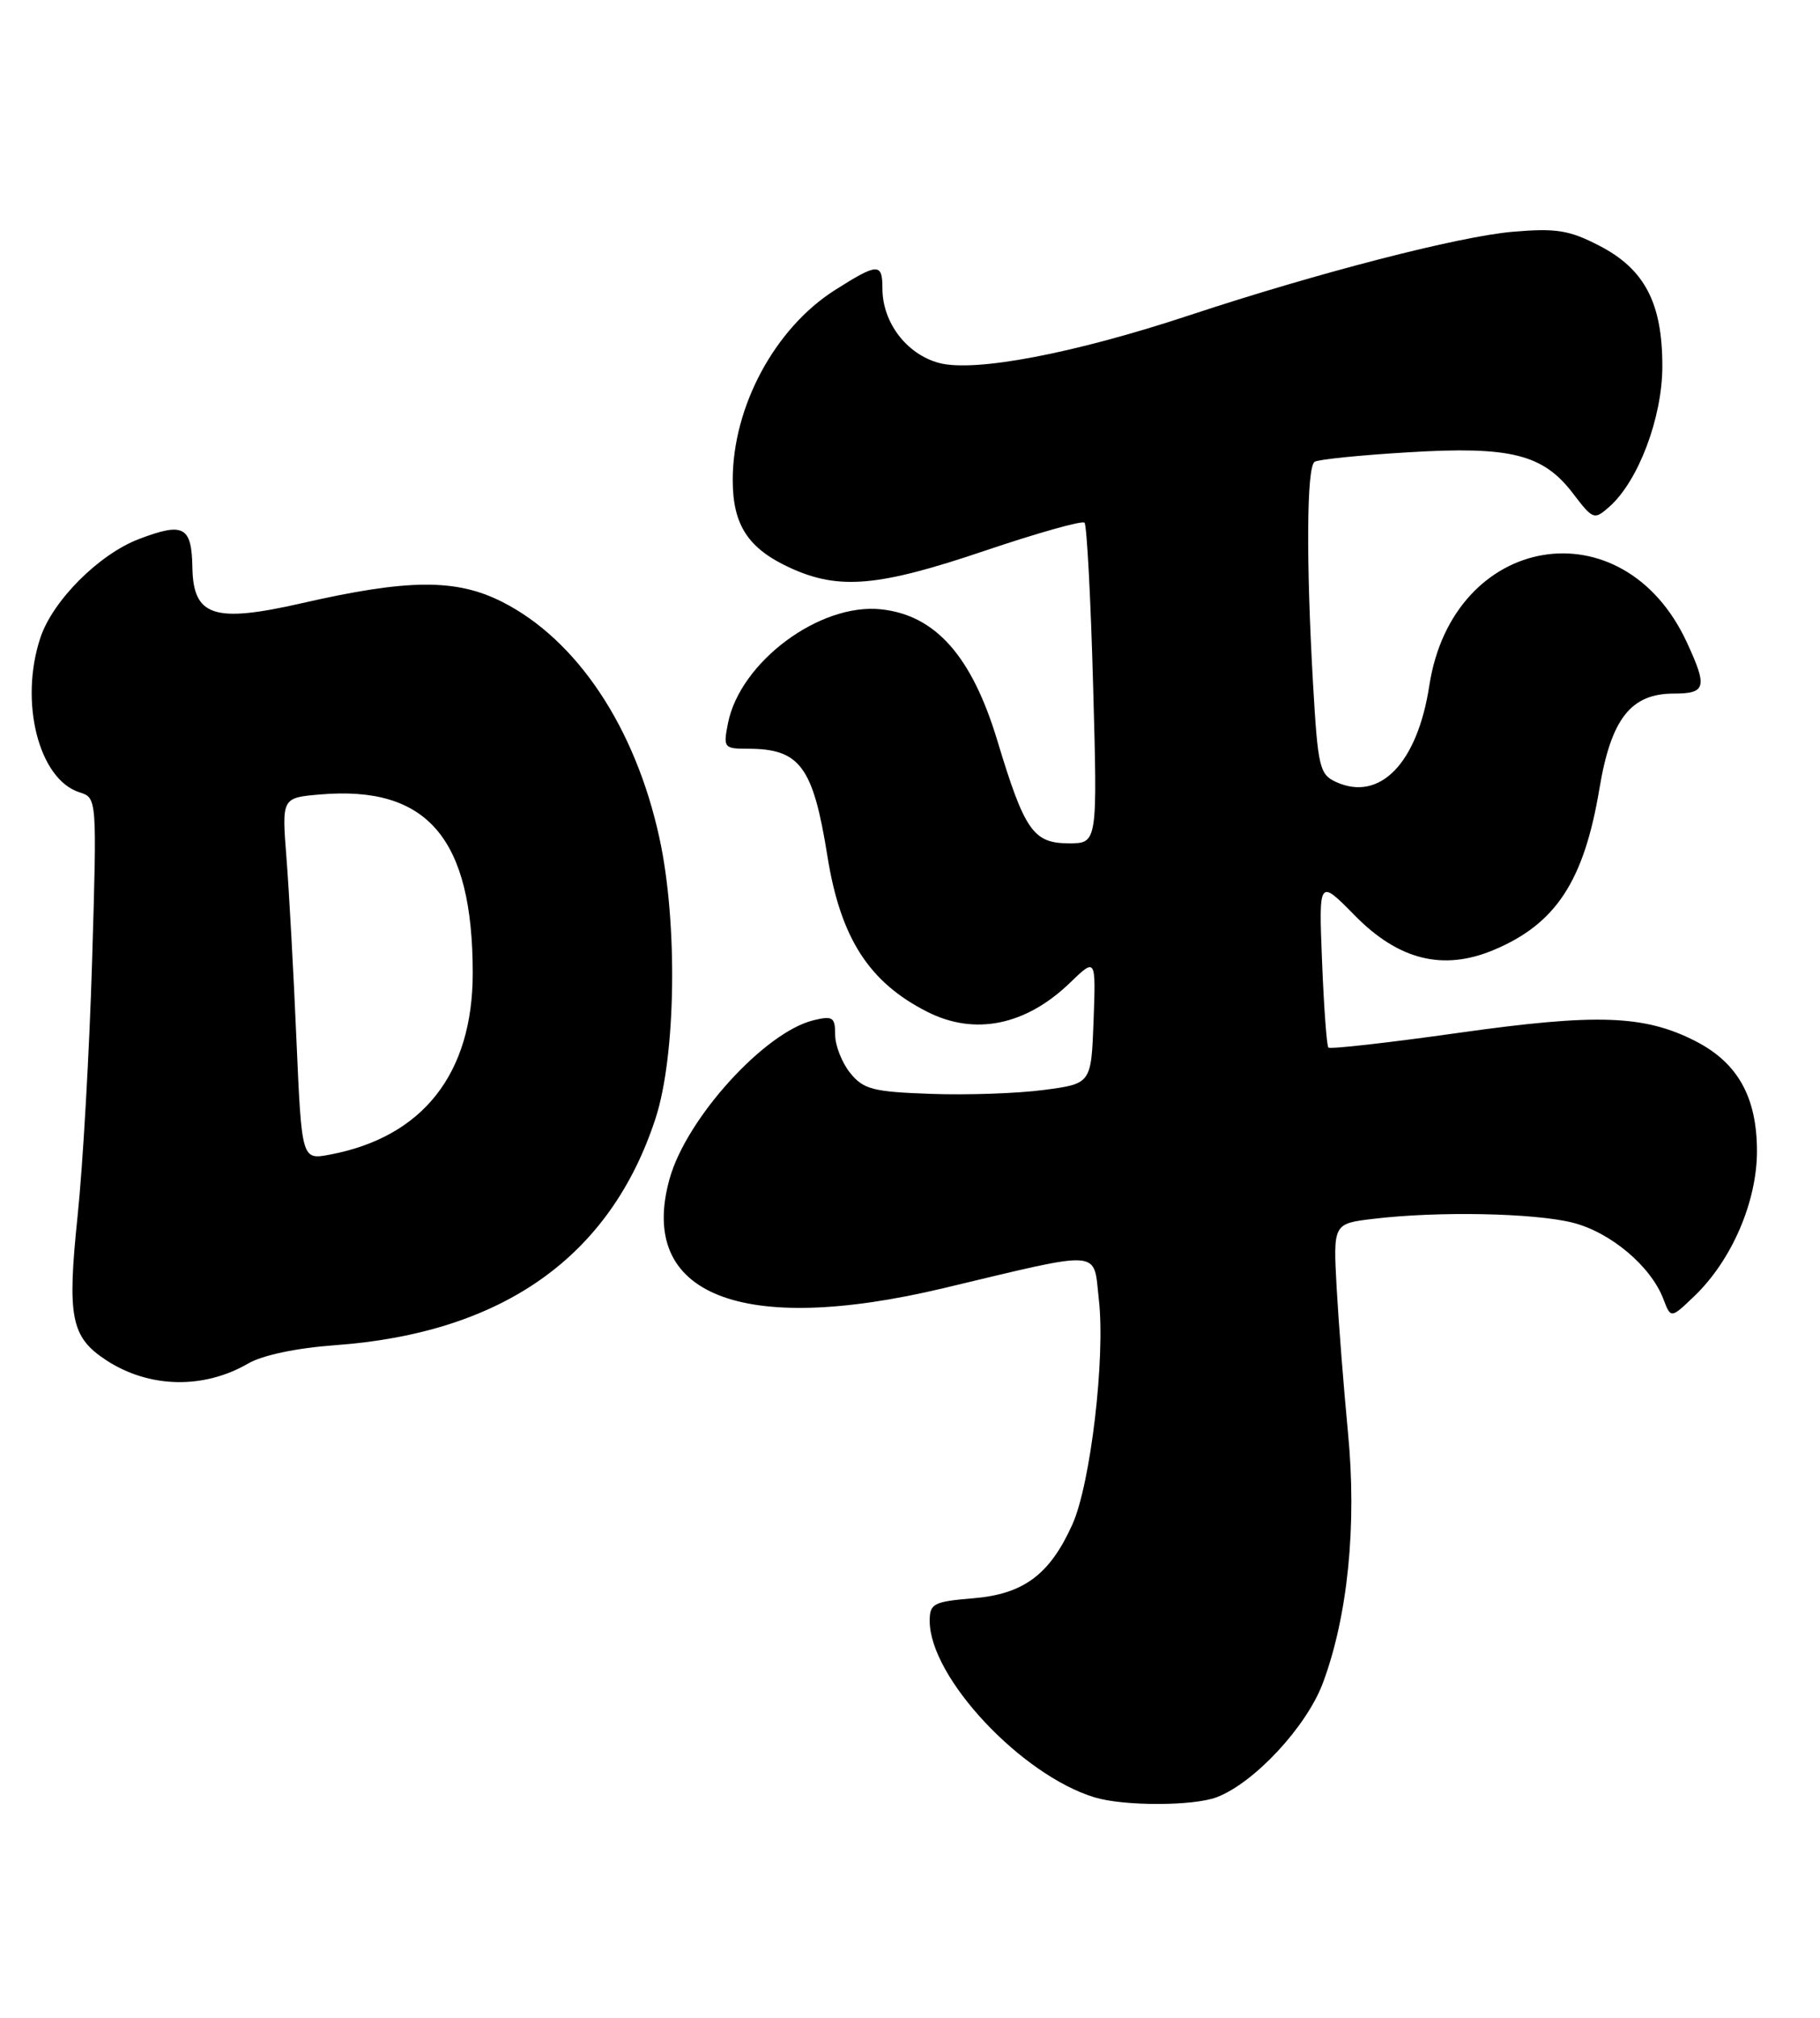 <?xml version="1.0" encoding="UTF-8" standalone="no"?>
<!DOCTYPE svg PUBLIC "-//W3C//DTD SVG 1.1//EN" "http://www.w3.org/Graphics/SVG/1.1/DTD/svg11.dtd" >
<svg xmlns="http://www.w3.org/2000/svg" xmlns:xlink="http://www.w3.org/1999/xlink" version="1.1" viewBox="0 0 231 256">
 <g >
 <path fill="currentColor"
d=" M 154.43 228.03 C 159.20 226.21 165.82 219.09 167.90 213.55 C 171.07 205.06 172.23 193.52 171.09 181.77 C 170.55 176.12 169.90 167.84 169.65 163.38 C 169.21 155.25 169.21 155.25 174.35 154.64 C 182.50 153.66 194.71 153.90 199.61 155.13 C 204.41 156.34 209.54 160.66 211.12 164.82 C 212.07 167.31 212.07 167.31 215.04 164.46 C 219.79 159.92 223.00 152.48 223.00 146.05 C 222.99 139.18 220.56 134.84 215.18 132.09 C 208.69 128.78 202.67 128.57 185.11 131.05 C 176.24 132.30 168.81 133.14 168.60 132.91 C 168.39 132.68 168.03 127.78 167.80 122.00 C 167.38 111.50 167.38 111.50 171.95 116.15 C 177.51 121.81 183.15 123.22 189.56 120.54 C 197.47 117.24 201.04 111.80 203.00 100.09 C 204.48 91.20 206.98 88.00 212.45 88.00 C 216.54 88.00 216.74 87.20 214.10 81.50 C 206.00 64.00 184.39 67.63 181.41 87.00 C 179.90 96.84 175.14 101.75 169.58 99.22 C 167.48 98.26 167.27 97.35 166.66 86.84 C 165.76 71.09 165.84 59.22 166.86 58.59 C 167.34 58.29 172.65 57.75 178.68 57.39 C 191.72 56.59 195.85 57.62 199.65 62.61 C 202.20 65.95 202.34 66.00 204.28 64.28 C 207.95 61.02 210.98 52.99 210.99 46.50 C 211.00 38.45 208.75 34.15 203.00 31.18 C 199.17 29.20 197.53 28.93 191.97 29.41 C 185.14 30.00 167.20 34.63 151.00 39.99 C 136.31 44.86 123.68 47.26 119.18 46.05 C 115.06 44.94 112.00 40.91 112.00 36.60 C 112.00 33.33 111.42 33.35 105.95 36.82 C 98.34 41.66 93.00 51.59 93.00 60.90 C 93.00 66.64 94.97 69.63 100.38 72.09 C 106.53 74.88 111.54 74.43 124.96 69.89 C 131.65 67.63 137.36 66.02 137.65 66.32 C 137.94 66.61 138.44 75.88 138.74 86.93 C 139.30 107.00 139.30 107.00 135.67 107.00 C 131.15 107.00 130.04 105.41 126.58 93.95 C 123.35 83.26 118.74 78.05 111.84 77.31 C 104.06 76.47 93.95 83.98 92.40 91.75 C 91.78 94.87 91.88 95.00 94.94 95.00 C 101.54 95.00 103.20 97.25 105.02 108.64 C 106.68 119.01 110.29 124.64 117.70 128.38 C 123.72 131.43 130.19 130.11 135.80 124.70 C 139.09 121.52 139.09 121.52 138.80 129.51 C 138.50 137.50 138.50 137.50 132.50 138.29 C 129.20 138.73 122.75 138.96 118.16 138.79 C 110.80 138.53 109.60 138.22 107.91 136.14 C 106.86 134.84 106.00 132.65 106.00 131.28 C 106.00 129.06 105.69 128.86 103.25 129.45 C 97.05 130.96 87.14 141.87 84.99 149.55 C 80.86 164.29 94.06 169.56 119.76 163.44 C 140.26 158.56 138.74 158.45 139.47 164.89 C 140.31 172.27 138.42 188.28 136.11 193.42 C 133.24 199.79 129.92 202.26 123.51 202.79 C 118.48 203.21 118.00 203.46 118.00 205.66 C 118.00 212.81 129.61 225.22 138.94 228.05 C 142.64 229.17 151.45 229.16 154.43 228.03 Z  M 31.50 173.00 C 33.32 171.94 37.66 171.03 42.50 170.68 C 63.79 169.14 77.47 159.47 83.20 141.91 C 85.80 133.95 86.04 117.09 83.70 106.34 C 80.65 92.30 73.25 81.19 63.75 76.37 C 57.89 73.41 51.84 73.44 38.28 76.54 C 27.17 79.07 24.53 78.21 24.42 72.03 C 24.33 66.77 23.31 66.23 17.62 68.40 C 12.56 70.33 6.70 76.20 5.13 80.90 C 2.42 89.03 4.91 98.88 10.09 100.53 C 12.31 101.23 12.31 101.23 11.69 121.93 C 11.35 133.31 10.52 147.86 9.85 154.27 C 8.51 167.16 9.00 169.64 13.48 172.58 C 18.90 176.13 25.83 176.29 31.50 173.00 Z  M 37.62 131.83 C 37.26 123.40 36.69 113.06 36.36 108.86 C 35.76 101.22 35.76 101.22 40.63 100.80 C 54.25 99.64 60.00 106.36 60.00 123.47 C 60.00 136.24 53.66 144.28 41.85 146.50 C 38.29 147.17 38.29 147.17 37.62 131.83 Z "/>
</g>
</svg>